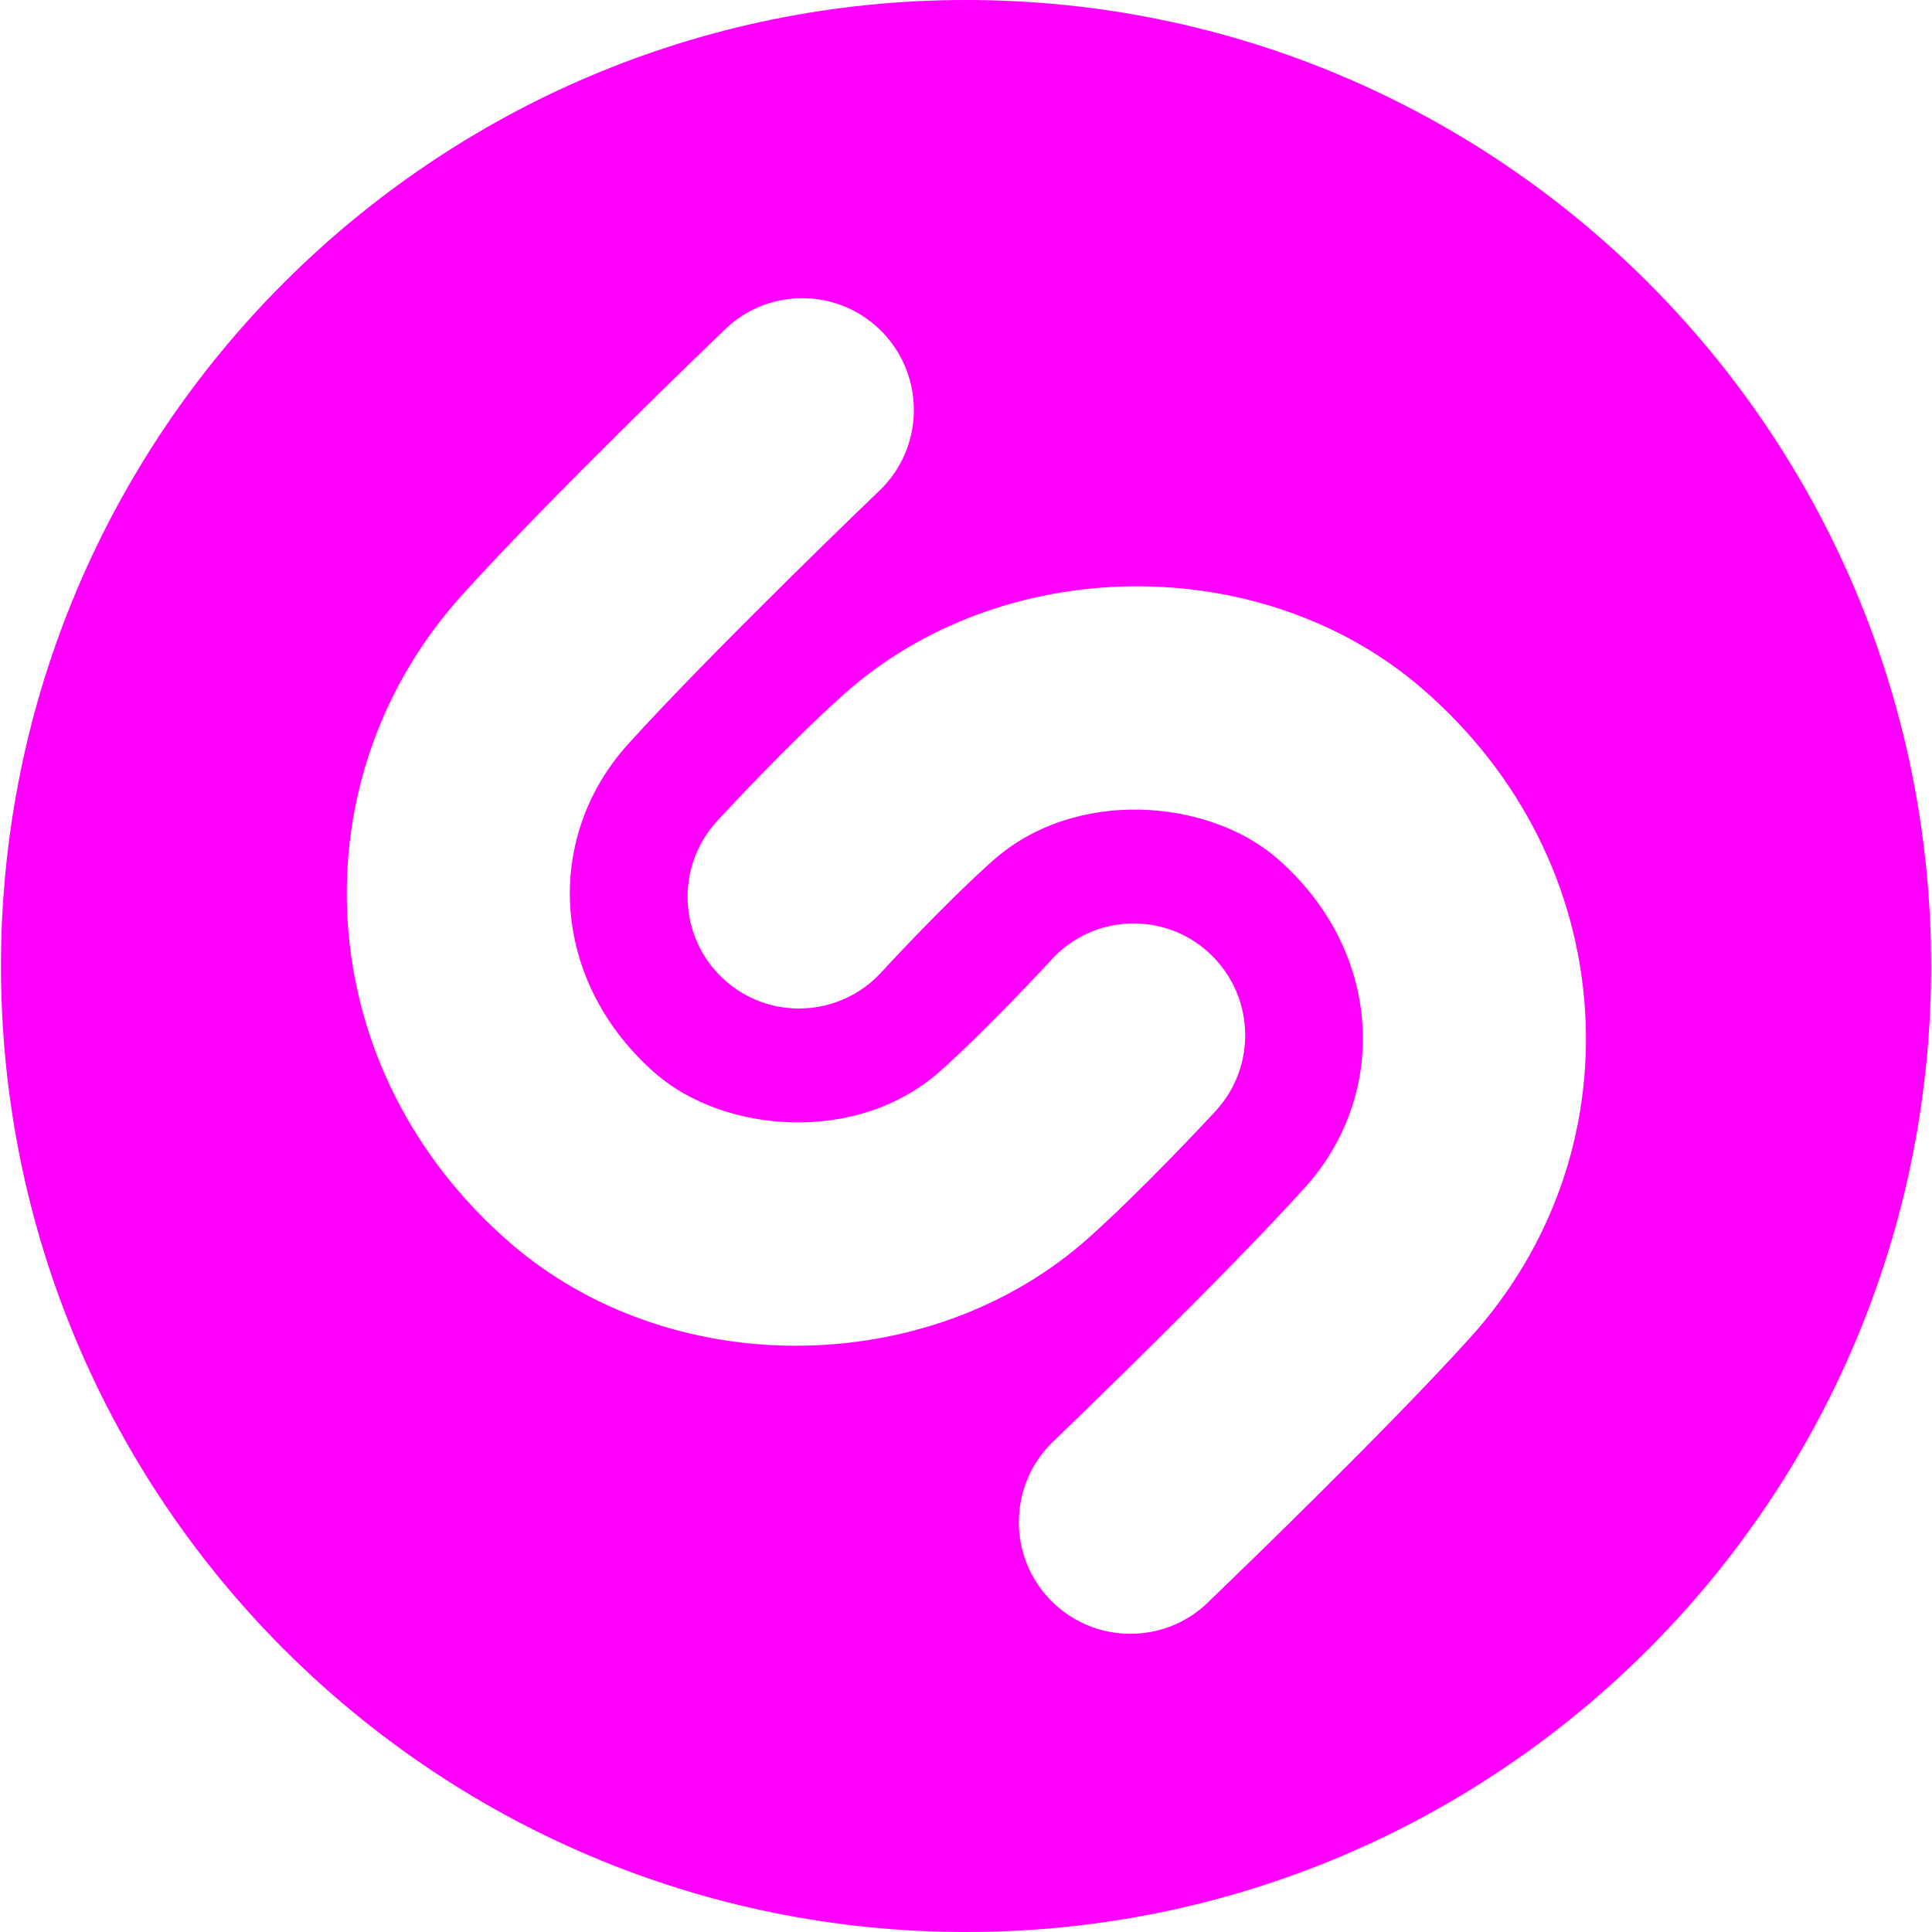 <svg width="20" height="20" viewBox="0 0 20 20" fill="none" xmlns="http://www.w3.org/2000/svg">
<path fill-rule="evenodd" clip-rule="evenodd" d="M0.01 10C0.01 4.477 4.484 0 10.001 0C15.518 0 19.991 4.477 19.991 10C19.991 15.522 15.518 20 10.001 20C4.484 20 0.01 15.522 0.01 10ZM12.527 16.566C12.766 16.336 14.325 14.835 15.218 13.849C16.061 12.916 16.485 11.716 16.409 10.471C16.331 9.19 15.733 8.003 14.725 7.131C13.06 5.69 10.369 5.72 8.727 7.195C8.127 7.733 7.451 8.47 7.422 8.501C6.99 8.972 7.022 9.704 7.491 10.136C7.96 10.567 8.689 10.536 9.122 10.067C9.128 10.06 9.752 9.38 10.268 8.918C11.132 8.141 12.515 8.276 13.216 8.882C13.749 9.343 14.064 9.957 14.104 10.611C14.142 11.229 13.929 11.828 13.508 12.294C12.674 13.216 11.14 14.693 10.928 14.898C10.913 14.912 10.905 14.92 10.904 14.921C10.443 15.363 10.426 16.094 10.867 16.556C11.094 16.793 11.397 16.913 11.702 16.913C11.989 16.913 12.276 16.807 12.499 16.594C12.503 16.59 12.513 16.58 12.527 16.566ZM5.283 12.868C6.102 13.577 7.169 13.931 8.238 13.931C9.342 13.931 10.447 13.554 11.281 12.804C11.83 12.31 12.446 11.649 12.566 11.521C12.577 11.509 12.583 11.502 12.586 11.499C13.017 11.029 12.986 10.297 12.517 9.865C12.048 9.432 11.317 9.463 10.886 9.933C10.886 9.933 10.885 9.935 10.883 9.937C10.834 9.99 10.236 10.636 9.74 11.082C8.875 11.858 7.493 11.725 6.792 11.118C6.259 10.657 5.944 10.042 5.903 9.387C5.866 8.77 6.078 8.173 6.5 7.705C7.393 6.719 9.086 5.096 9.104 5.079C9.565 4.638 9.58 3.906 9.14 3.444C8.699 2.983 7.969 2.965 7.508 3.407C7.507 3.408 7.504 3.411 7.501 3.414C7.357 3.552 5.715 5.129 4.79 6.152C3.946 7.084 3.524 8.284 3.598 9.528C3.677 10.81 4.275 11.996 5.283 12.868Z" fill="#FF00FF"/>
</svg>
